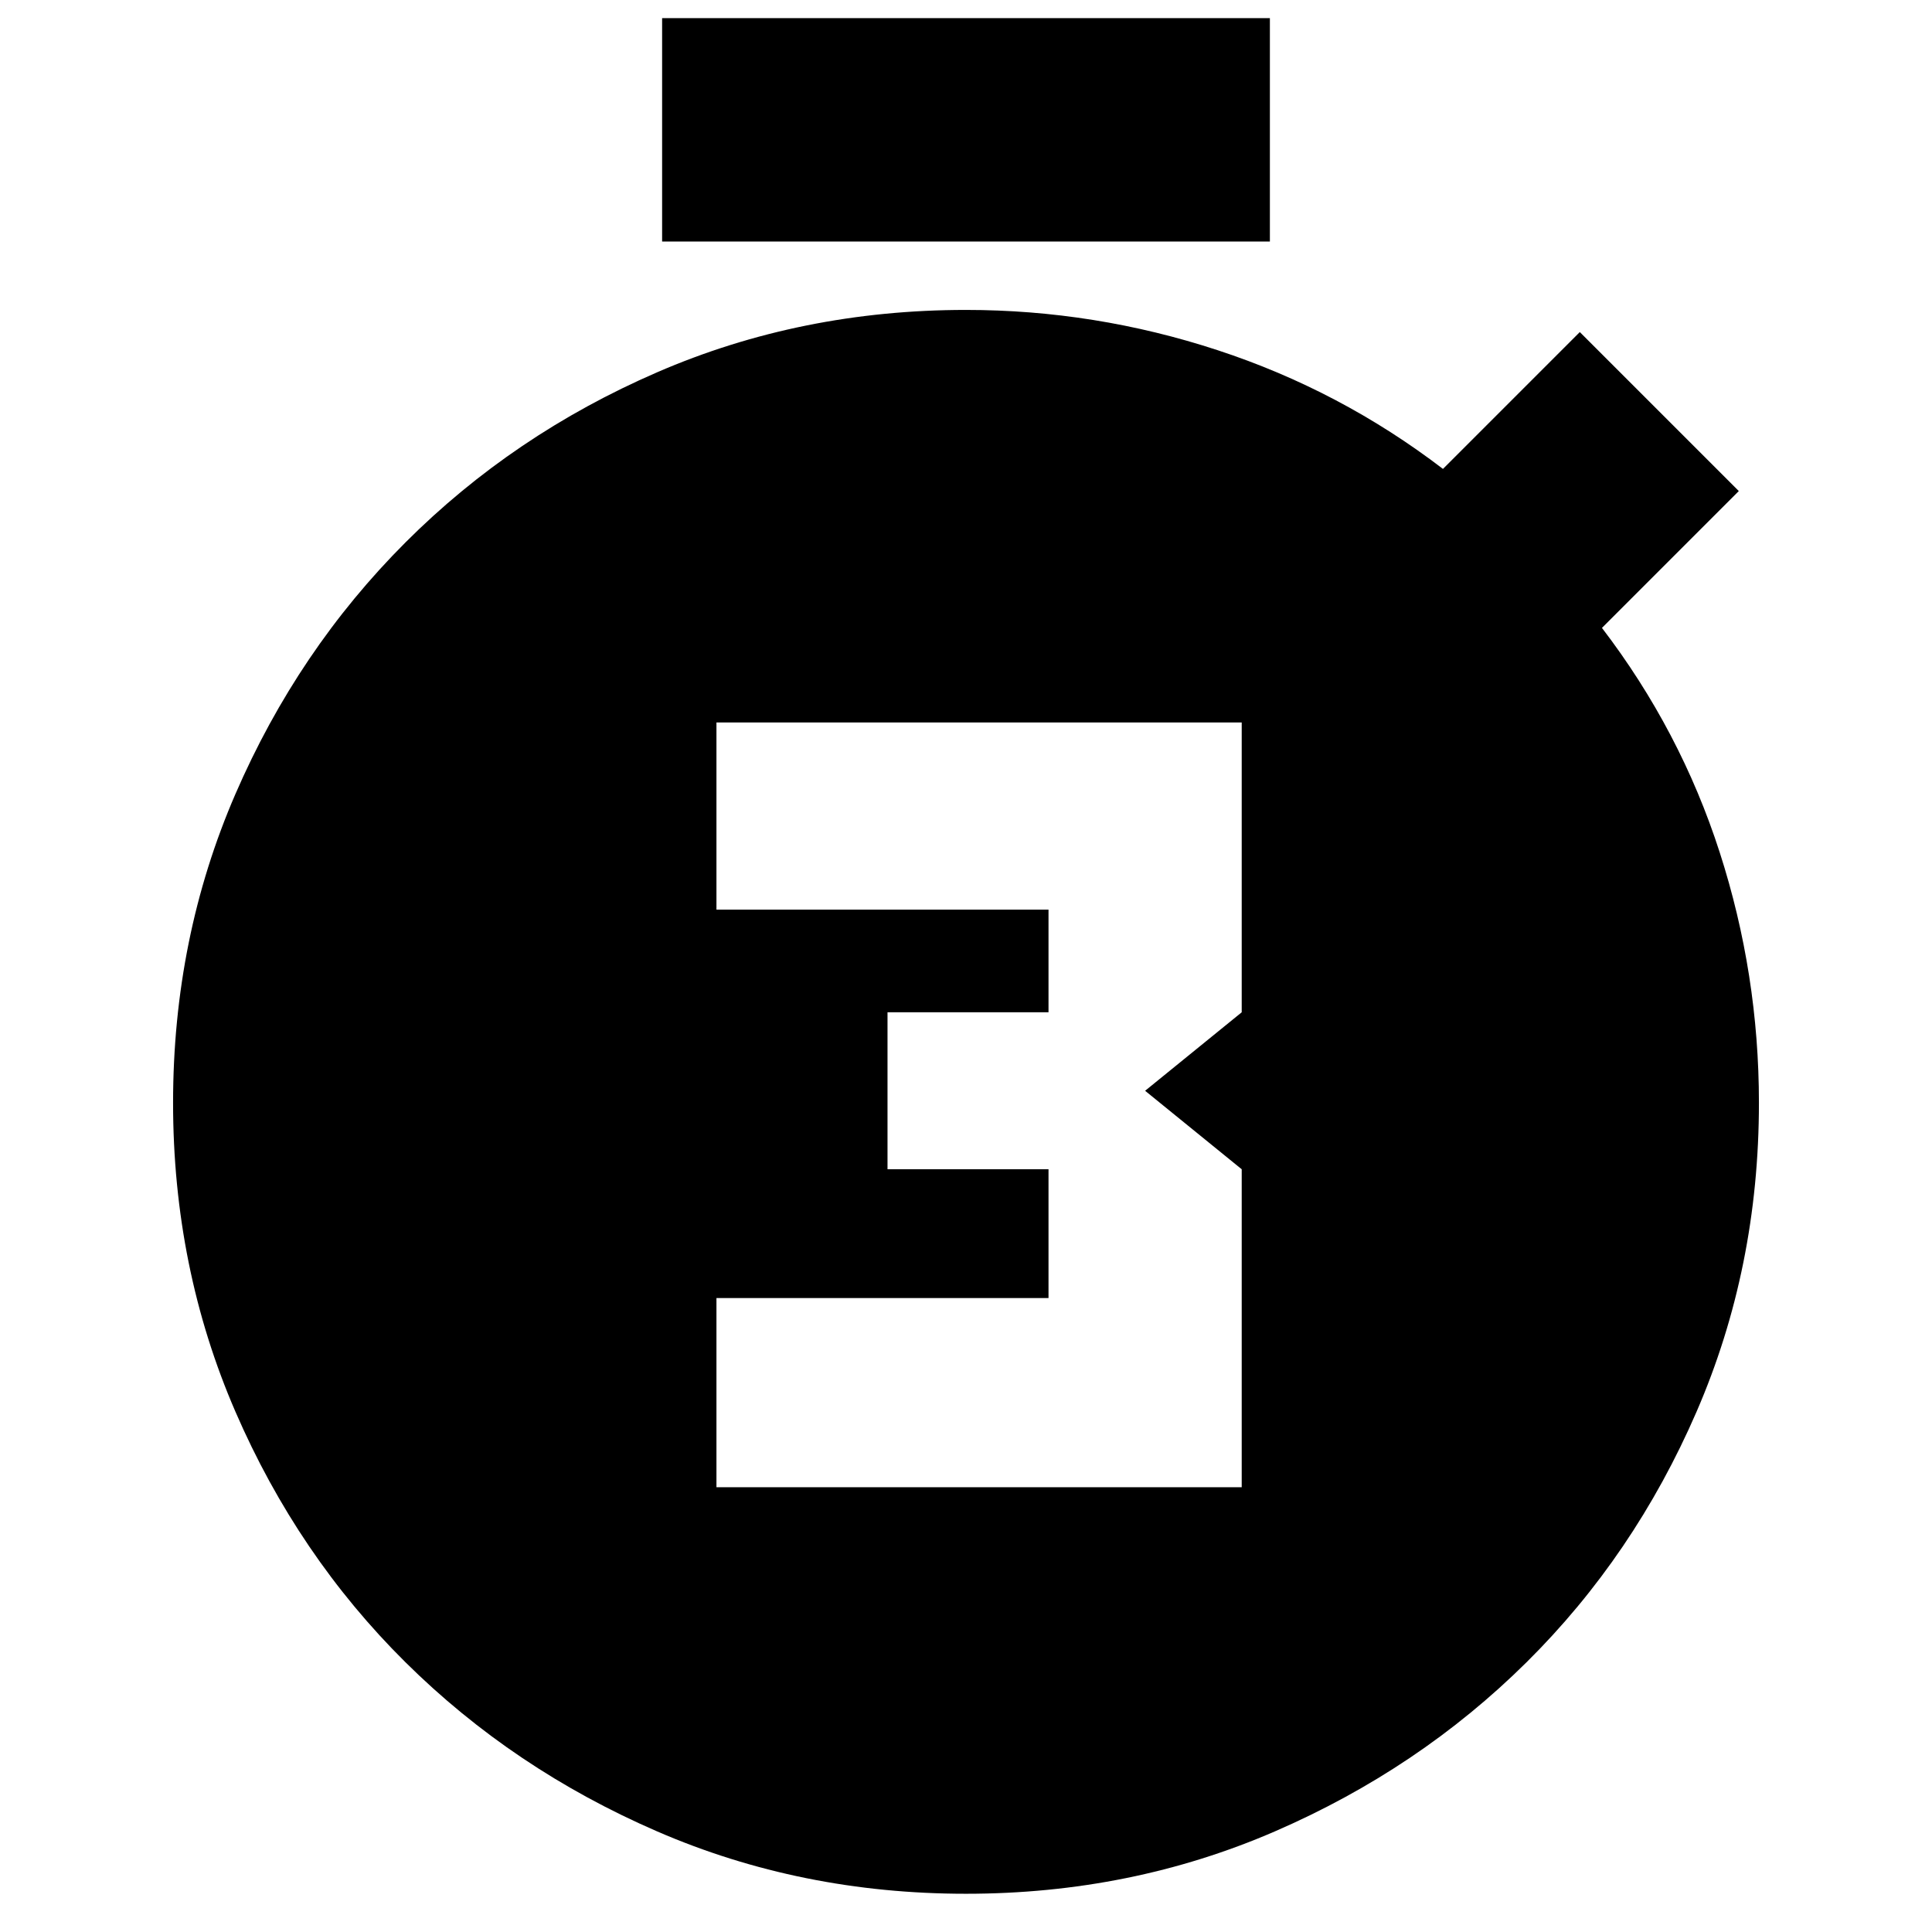 <svg xmlns="http://www.w3.org/2000/svg" height="24" viewBox="0 -960 960 960" width="24"><path d="M356-221h261v-158l-48-39 48-39v-144H356v93h165v51h-80v78h80v64H356v94Zm-27-619v-111h302v111H329ZM480-19q-82 0-153.5-31t-125-84Q148-187 117-258.5T86-412q0-82 31-153.5t84.5-125Q255-744 326.5-775T480-806q64 0 125 20t112 59l68-68 79 79-68 68q39 51 58.5 111.5T874-412q0 82-31 153.5T758.5-134q-53.5 53-125 84T480-19Z"/></svg>